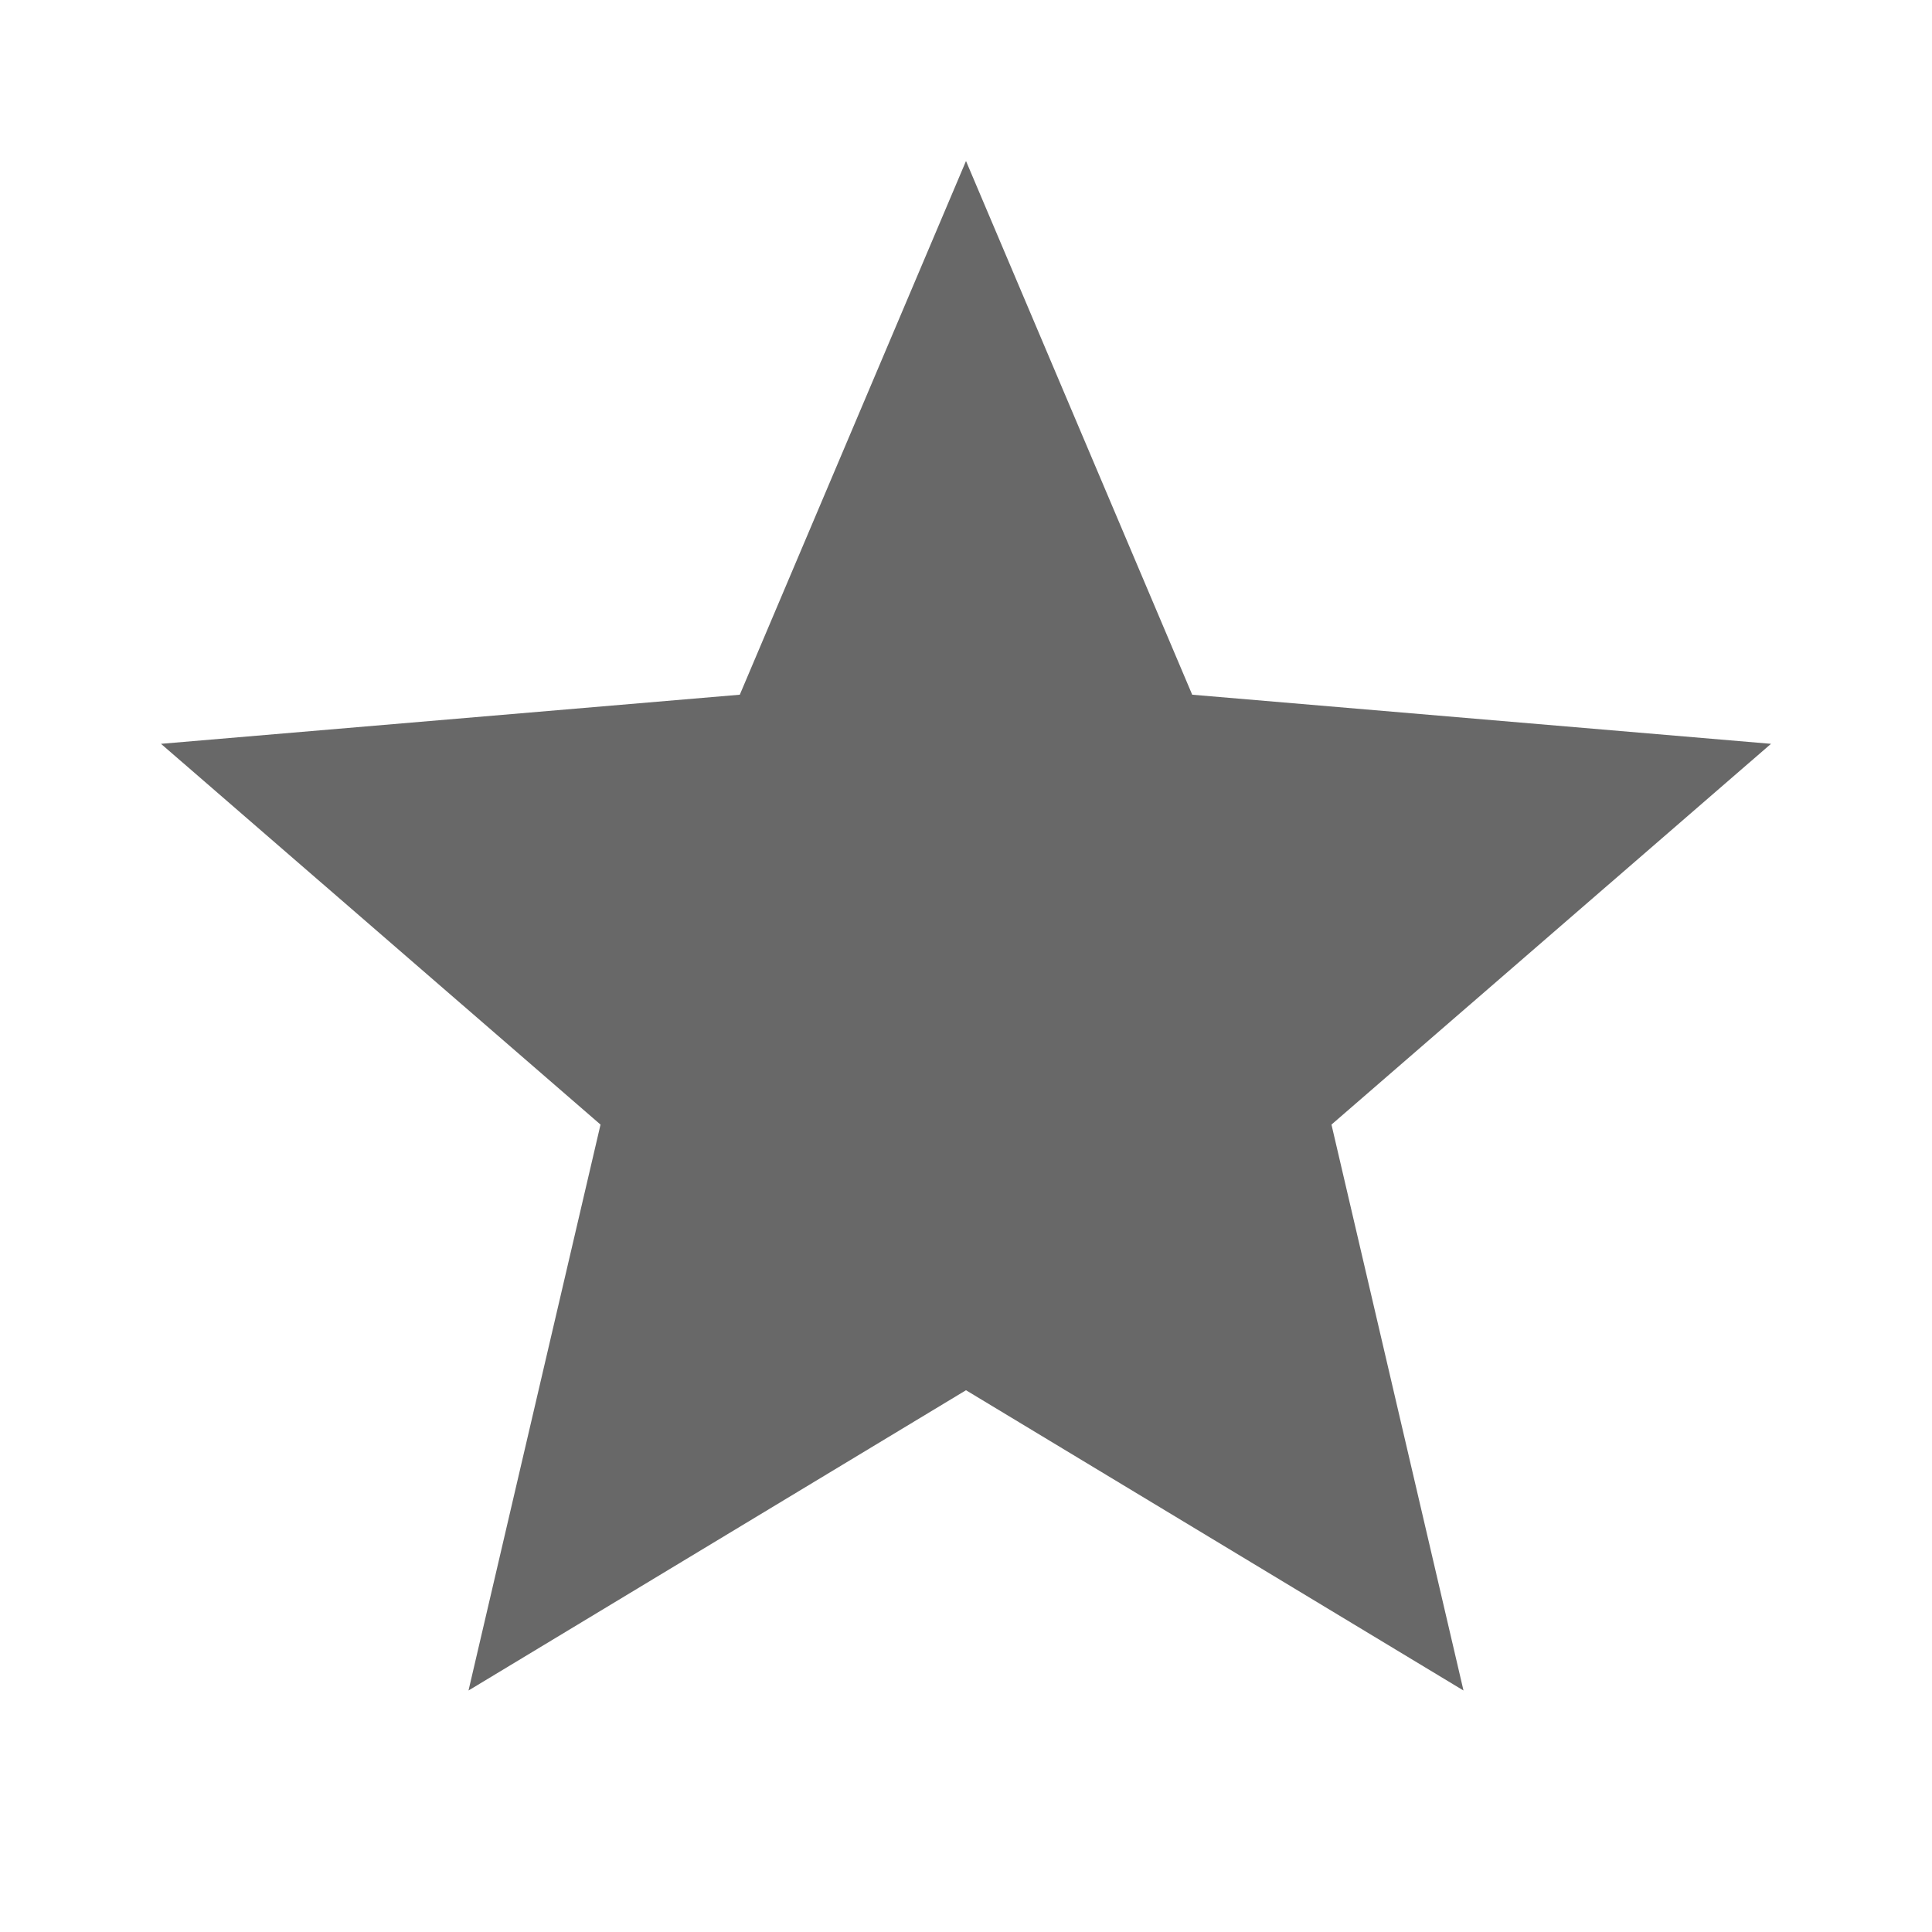 <svg id="_9._Icons_Star" data-name="9. Icons / Star" xmlns="http://www.w3.org/2000/svg" xmlns:xlink="http://www.w3.org/1999/xlink" width="24" height="24" viewBox="0 0 24 24">
  <defs>
    <clipPath id="clip-path">
      <path id="_Icon_Color" data-name="🔷 Icon Color" d="M10,15.27,16.18,19l-1.64-7.03L20,7.24l-7.19-.61L10,0,7.19,6.63,0,7.24l5.46,4.73L3.82,19Z" transform="translate(2 2)" fill="#686868"/>
    </clipPath>
  </defs>
  <g id="Group_2" data-name="Group 2">
    <path id="_Icon_Color-2" data-name="🔷 Icon Color" d="M10,15.27,16.18,19l-1.64-7.03L20,7.24l-7.19-.61L10,0,7.19,6.63,0,7.24l5.46,4.73L3.82,19Z" transform="translate(2 2)" fill="#686868"/>
  </g>
</svg>
